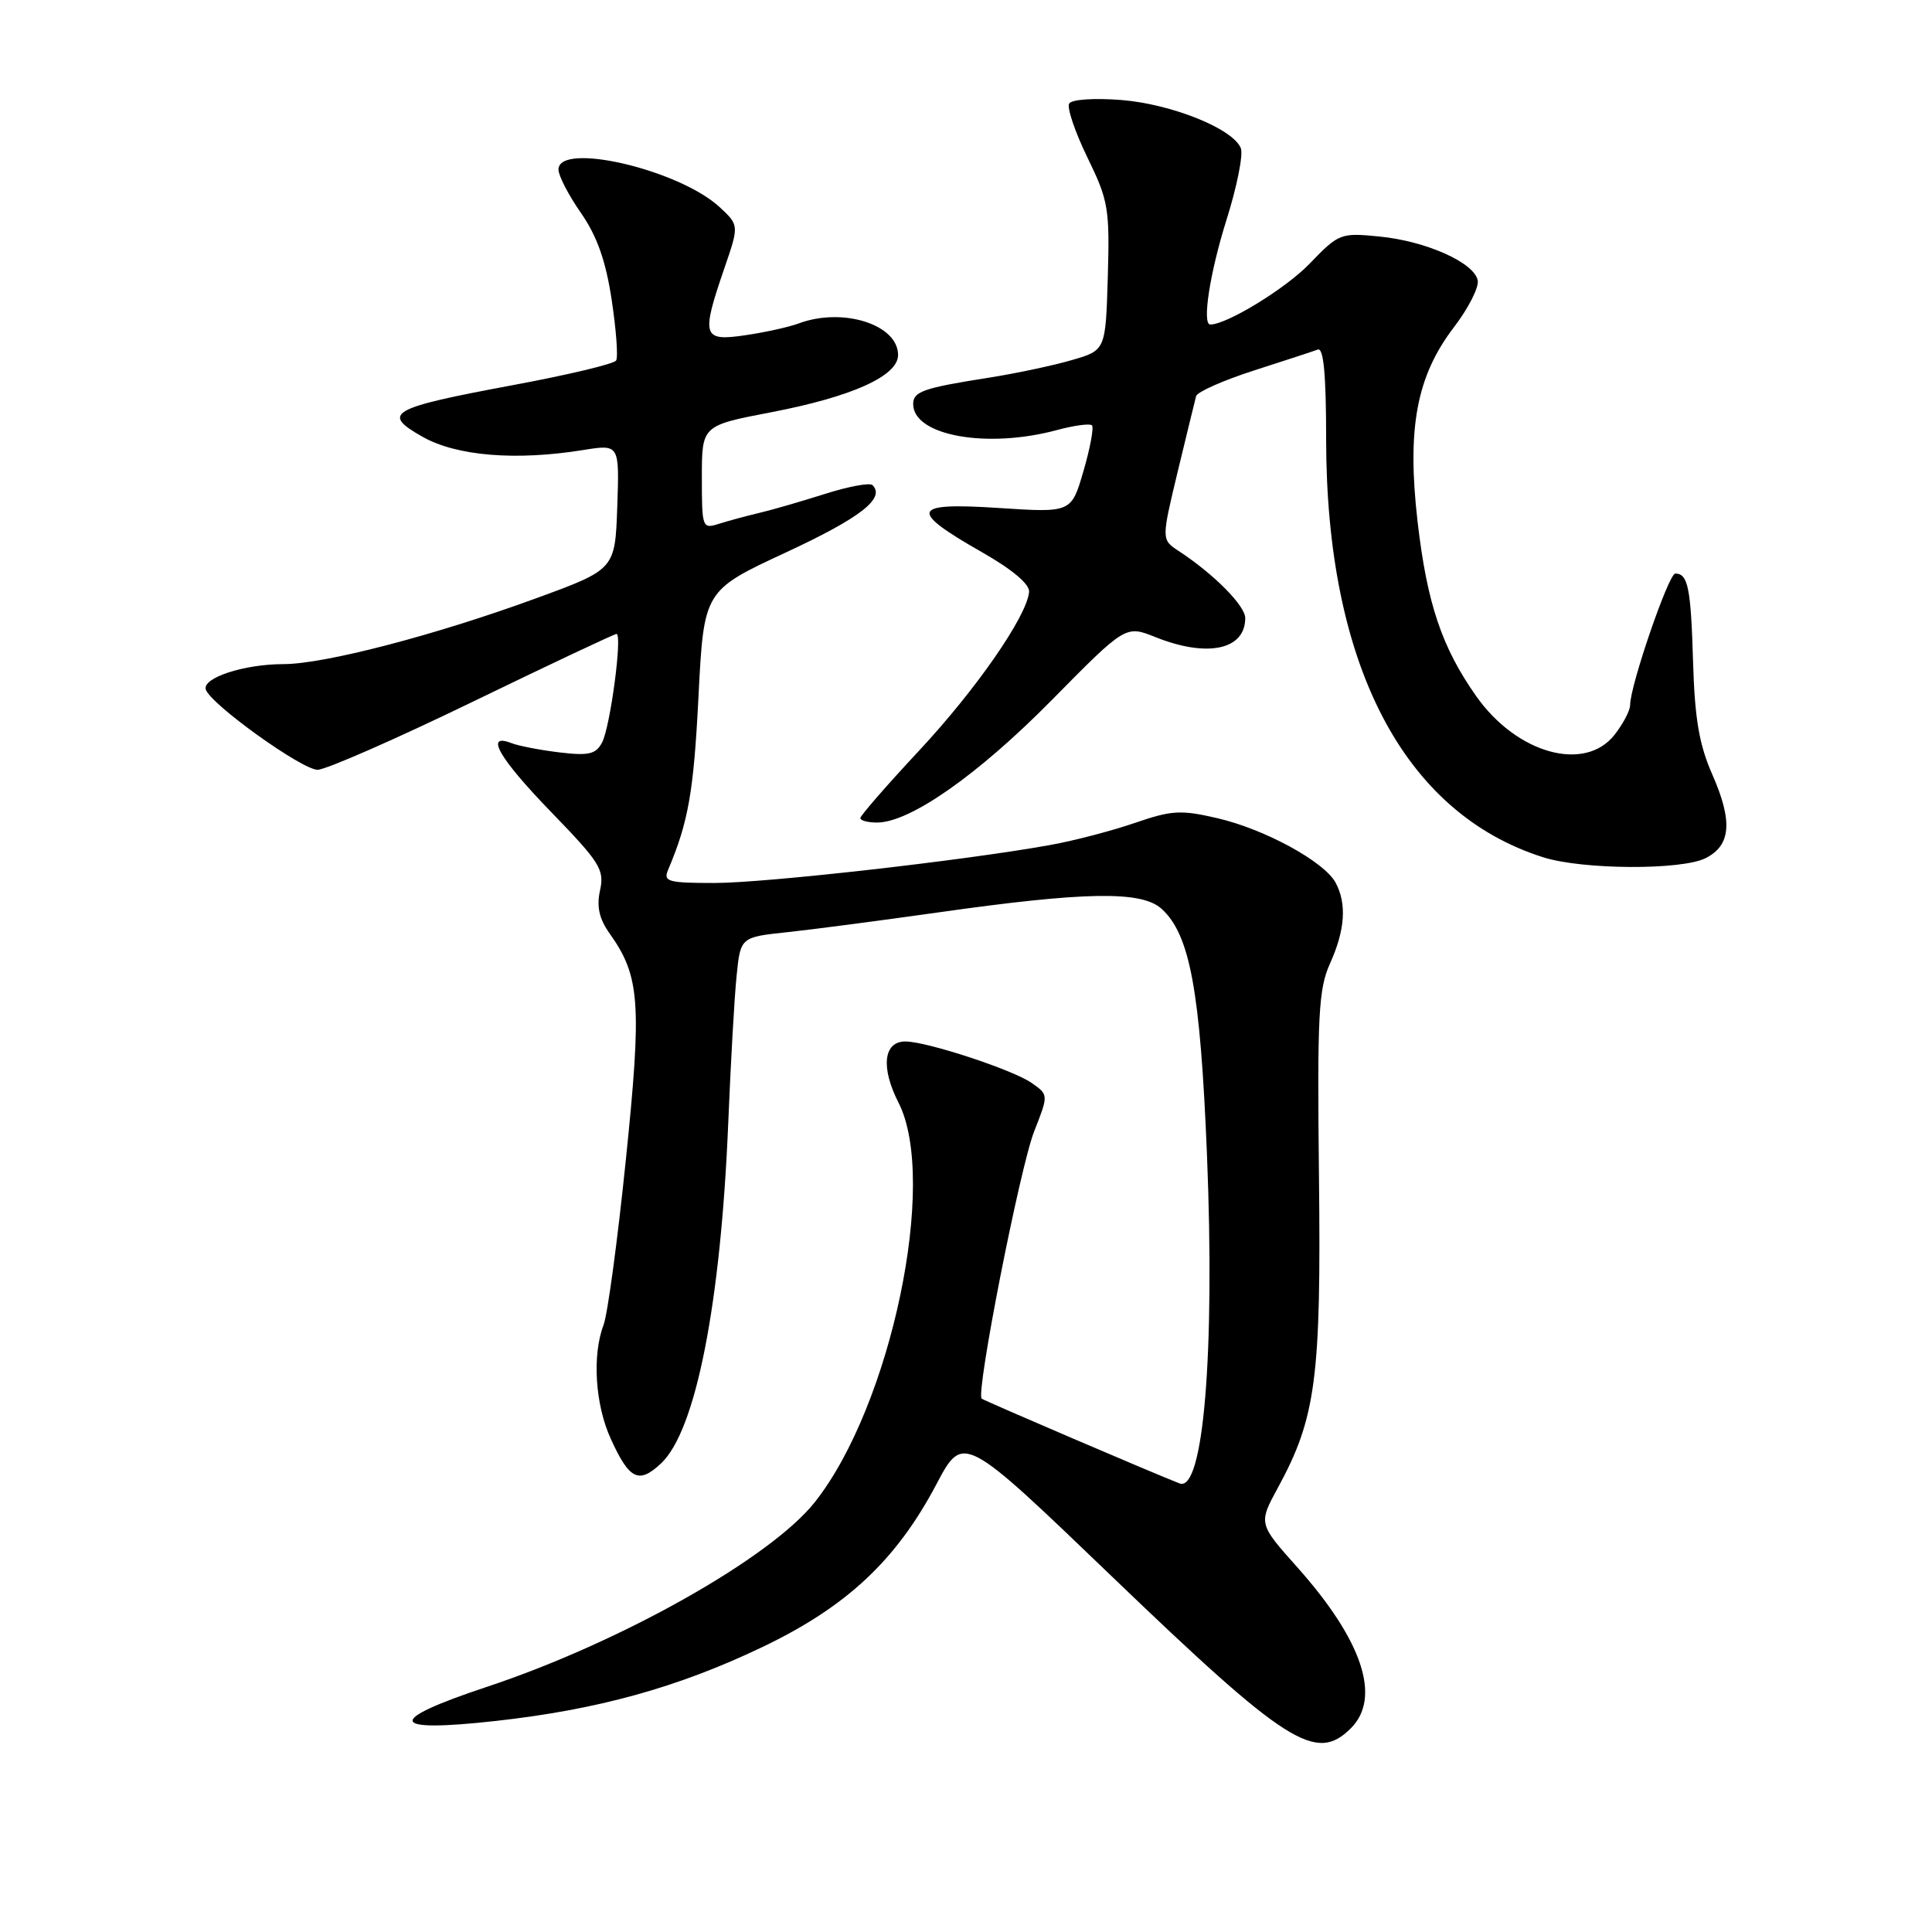 <?xml version="1.0" encoding="UTF-8" standalone="no"?>
<!DOCTYPE svg PUBLIC "-//W3C//DTD SVG 1.1//EN" "http://www.w3.org/Graphics/SVG/1.1/DTD/svg11.dtd" >
<svg xmlns="http://www.w3.org/2000/svg" xmlns:xlink="http://www.w3.org/1999/xlink" version="1.1" viewBox="0 0 256 256">
 <g >
 <path fill="currentColor"
d=" M 179.00 229.00 C 183.06 224.94 180.54 217.37 171.89 207.66 C 166.74 201.89 166.74 201.89 169.35 197.09 C 174.37 187.87 175.07 182.56 174.77 155.89 C 174.53 134.43 174.71 131.04 176.25 127.63 C 178.23 123.24 178.47 119.75 176.98 116.97 C 175.49 114.18 167.61 109.88 161.33 108.42 C 156.49 107.29 155.25 107.36 150.38 109.04 C 147.35 110.08 142.32 111.40 139.19 111.96 C 127.96 114.00 101.42 117.00 94.67 117.00 C 88.50 117.00 87.86 116.82 88.53 115.25 C 91.21 108.93 91.92 104.90 92.55 92.35 C 93.27 78.25 93.27 78.25 104.14 73.20 C 114.02 68.61 117.35 66.02 115.61 64.28 C 115.26 63.93 112.39 64.46 109.24 65.47 C 106.08 66.47 102.15 67.61 100.50 67.99 C 98.85 68.38 96.49 69.02 95.25 69.41 C 93.06 70.11 93.00 69.94 93.00 63.26 C 93.00 56.39 93.00 56.39 102.16 54.63 C 112.90 52.57 119.00 49.82 119.00 47.04 C 119.00 43.00 111.67 40.68 105.82 42.86 C 104.54 43.34 101.36 44.04 98.75 44.42 C 93.09 45.26 92.88 44.58 95.97 35.58 C 97.94 29.85 97.94 29.85 95.36 27.45 C 89.98 22.47 74.00 18.74 74.00 22.47 C 74.00 23.28 75.34 25.87 76.98 28.22 C 79.11 31.29 80.27 34.55 81.05 39.73 C 81.65 43.70 81.92 47.32 81.64 47.77 C 81.37 48.22 75.19 49.69 67.92 51.04 C 51.62 54.08 50.44 54.75 56.03 57.90 C 60.54 60.43 68.36 61.07 77.29 59.63 C 82.08 58.86 82.08 58.86 81.79 67.16 C 81.50 75.45 81.50 75.45 71.00 79.29 C 57.57 84.20 42.96 88.00 37.54 88.00 C 32.35 88.00 26.78 89.82 27.27 91.36 C 27.88 93.30 40.00 102.00 42.08 102.00 C 43.16 102.00 52.40 97.95 62.61 93.00 C 72.82 88.05 81.41 84.00 81.69 84.00 C 82.50 84.00 80.87 96.31 79.78 98.38 C 78.96 99.94 78.02 100.16 74.15 99.70 C 71.59 99.39 68.71 98.84 67.75 98.46 C 64.16 97.07 66.15 100.50 73.08 107.65 C 79.50 114.28 80.11 115.24 79.51 117.97 C 79.03 120.14 79.39 121.74 80.81 123.74 C 84.81 129.36 85.06 132.97 82.93 153.66 C 81.84 164.31 80.51 174.17 79.97 175.58 C 78.45 179.57 78.86 186.11 80.92 190.63 C 83.39 196.07 84.64 196.68 87.59 193.91 C 92.20 189.59 95.51 172.75 96.50 148.70 C 96.82 140.89 97.31 132.18 97.60 129.34 C 98.12 124.18 98.12 124.18 104.31 123.52 C 107.71 123.16 116.66 121.98 124.18 120.92 C 143.77 118.14 151.23 118.01 153.90 120.41 C 157.67 123.82 159.04 131.19 159.93 153.00 C 161.00 179.29 159.46 197.78 156.30 196.56 C 153.14 195.35 130.47 185.63 130.08 185.33 C 129.26 184.68 135.15 154.70 137.03 149.92 C 138.94 145.07 138.94 145.07 136.72 143.51 C 134.24 141.76 122.80 138.00 119.96 138.00 C 117.07 138.00 116.68 141.46 119.06 146.11 C 124.33 156.45 118.08 186.28 107.97 199.04 C 102.10 206.45 82.22 217.64 64.50 223.52 C 51.01 228.00 51.42 229.62 65.65 228.04 C 79.18 226.54 89.79 223.61 100.96 218.27 C 112.17 212.92 118.75 206.76 124.08 196.67 C 127.63 189.96 127.63 189.96 147.28 208.84 C 170.56 231.20 174.38 233.62 179.00 229.00 Z  M 226.00 113.71 C 229.36 112.02 229.62 108.84 226.90 102.65 C 225.15 98.69 224.56 95.24 224.34 87.69 C 224.05 77.89 223.67 76.00 221.98 76.00 C 221.10 76.00 216.00 90.85 216.00 93.42 C 216.00 94.14 215.07 95.92 213.93 97.37 C 209.98 102.38 200.97 99.86 195.60 92.24 C 191.05 85.78 189.09 79.95 187.84 69.15 C 186.41 56.77 187.69 49.87 192.63 43.39 C 194.55 40.89 195.98 38.08 195.81 37.17 C 195.37 34.81 188.99 31.95 182.78 31.34 C 177.63 30.83 177.40 30.92 173.50 34.97 C 170.34 38.24 162.57 43.00 160.37 43.00 C 159.25 43.00 160.32 36.11 162.51 29.16 C 163.89 24.79 164.75 20.51 164.42 19.65 C 163.43 17.08 155.29 13.79 148.57 13.25 C 145.00 12.97 142.01 13.17 141.67 13.72 C 141.35 14.25 142.43 17.45 144.07 20.83 C 146.87 26.56 147.05 27.63 146.79 36.70 C 146.50 46.42 146.50 46.42 142.00 47.72 C 139.53 48.44 134.57 49.49 131.00 50.05 C 122.34 51.41 121.00 51.88 121.00 53.54 C 121.00 57.72 130.75 59.49 140.03 56.99 C 142.32 56.37 144.42 56.09 144.69 56.36 C 144.96 56.63 144.46 59.35 143.57 62.40 C 141.96 67.94 141.96 67.94 132.34 67.31 C 120.73 66.55 120.33 67.59 130.08 73.15 C 134.12 75.45 136.45 77.40 136.36 78.43 C 136.07 81.66 129.34 91.37 121.75 99.50 C 117.49 104.07 114.00 108.08 114.00 108.40 C 114.00 108.73 115.01 109.00 116.25 108.99 C 120.60 108.97 129.60 102.66 139.33 92.80 C 149.15 82.84 149.15 82.84 153.10 84.42 C 159.97 87.17 165.00 86.11 165.00 81.90 C 165.00 80.26 160.85 76.07 156.17 73.00 C 153.89 71.50 153.89 71.50 156.05 62.50 C 157.25 57.55 158.34 53.04 158.49 52.49 C 158.64 51.93 162.07 50.41 166.13 49.10 C 170.18 47.80 174.00 46.55 174.61 46.32 C 175.38 46.02 175.72 49.62 175.72 58.20 C 175.73 88.05 185.95 107.74 204.50 113.60 C 209.72 115.25 222.81 115.32 226.00 113.71 Z "/>
</g>
</svg>